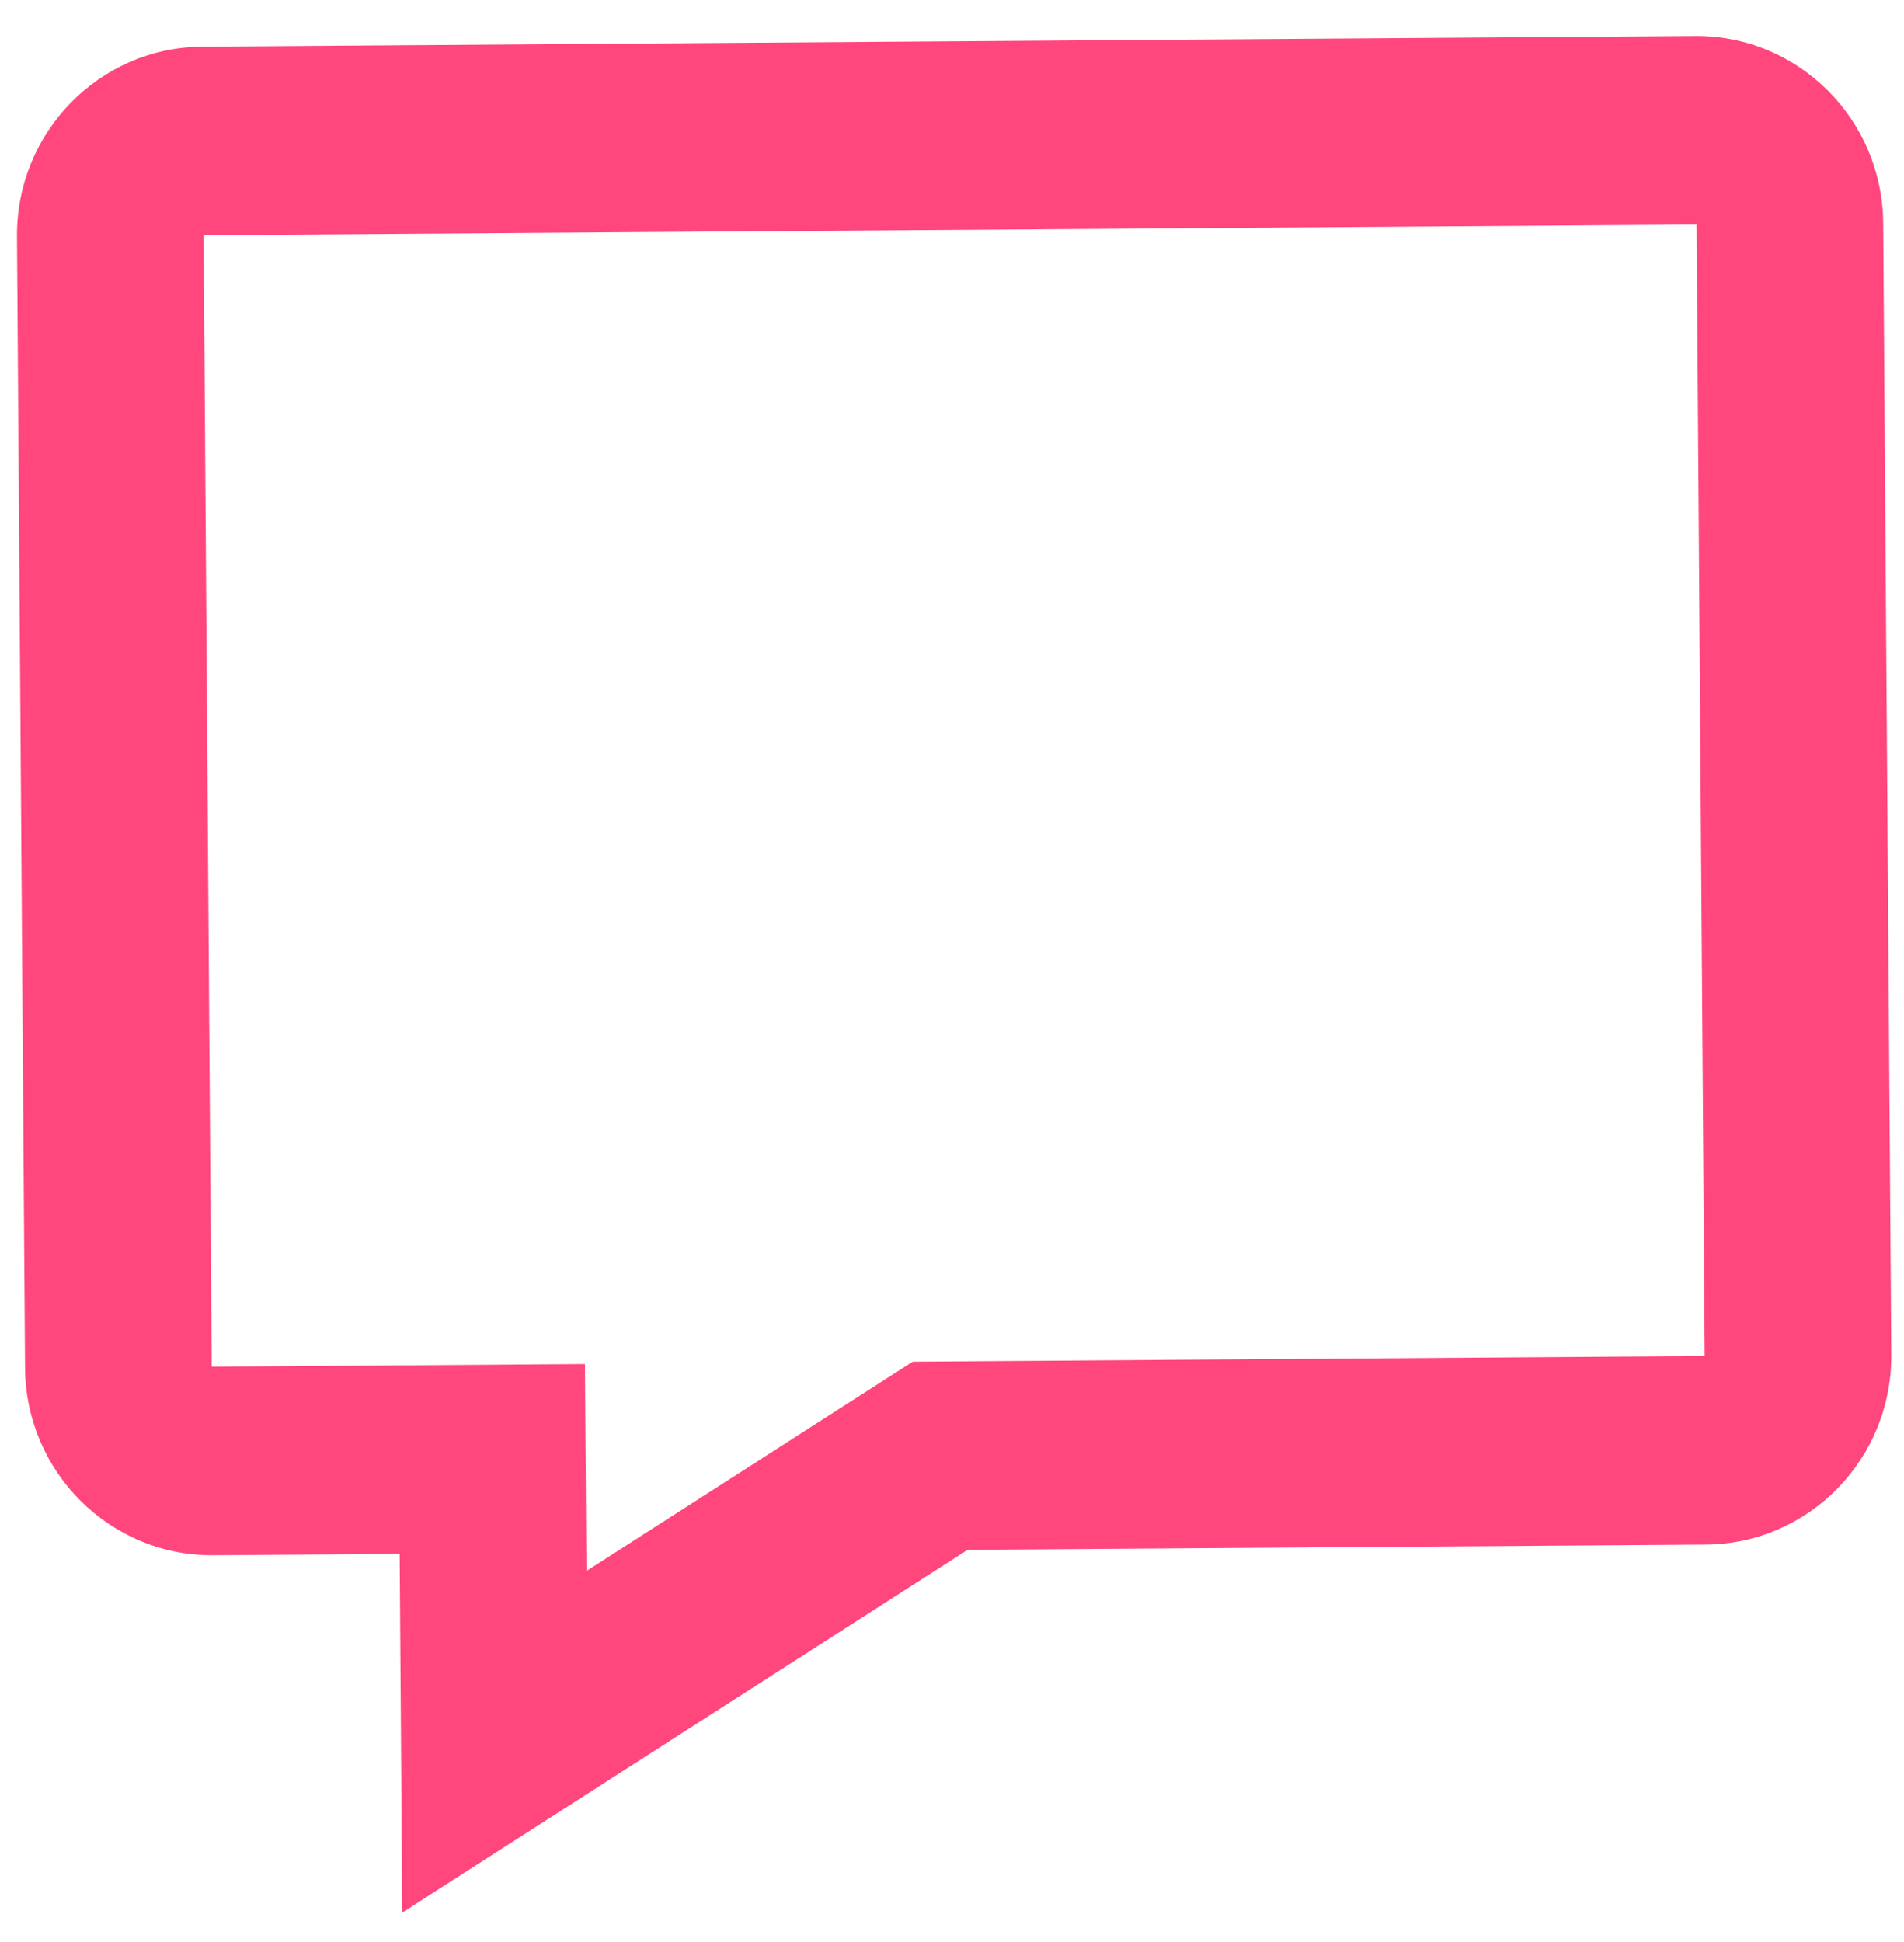 <svg width="51" height="52" viewBox="0 0 51 52" fill="none" xmlns="http://www.w3.org/2000/svg">
    <path fill-rule="evenodd" clip-rule="evenodd" d="M10.774 51.212L25.918 41.499L45.697 41.358C48.457 41.338 50.679 39.061 50.659 36.273L50.443 5.977C50.423 3.188 48.169 0.944 45.408 0.963L5.418 1.249C2.657 1.269 0.435 3.545 0.455 6.334L0.671 36.63C0.691 39.418 2.945 41.663 5.706 41.643L10.705 41.608L10.774 51.212ZM24.449 36.46L15.707 42.066L15.668 36.523L5.67 36.594L5.454 6.298L45.444 6.013L45.661 36.308L24.449 36.46Z" fill="#FF477E" />
</svg>